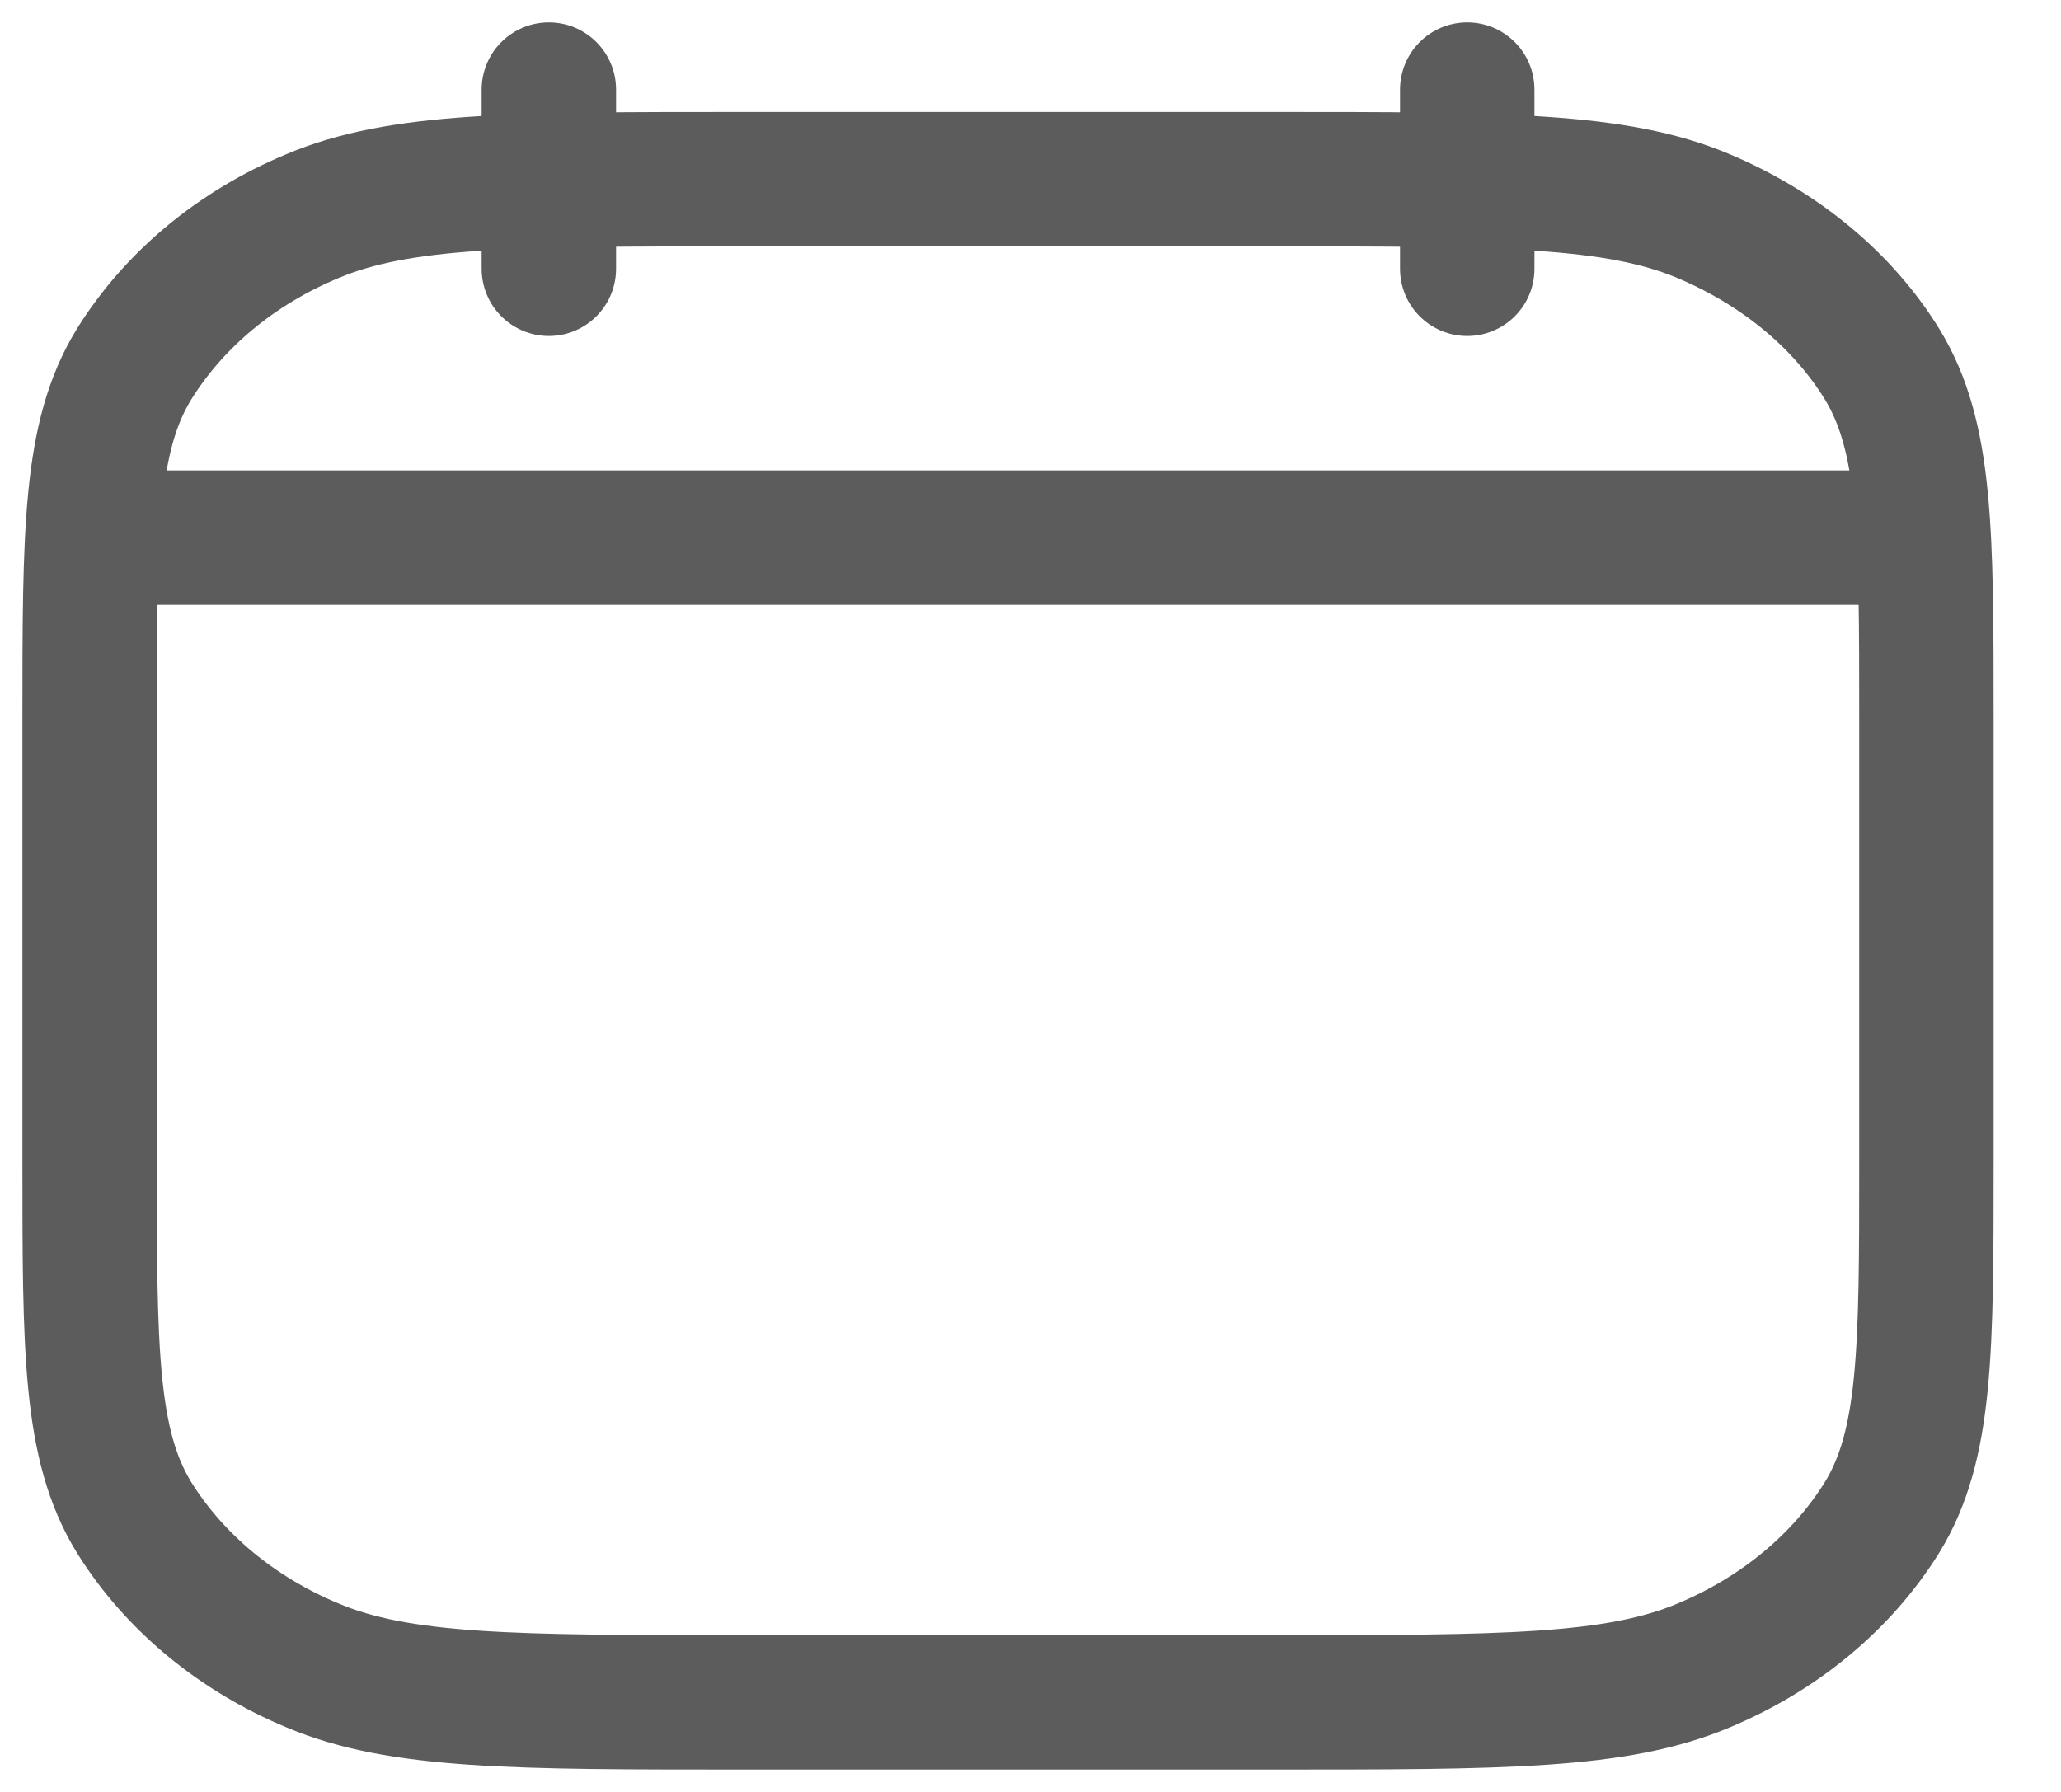 <svg width="23" height="20" viewBox="0 0 23 20" fill="none" xmlns="http://www.w3.org/2000/svg">
<path id="Vector" d="M16.374 3V1M6.125 3V1M1.285 6H21.213M1 8.044C1 5.929 1 4.871 1.497 4.063C1.945 3.342 2.642 2.764 3.487 2.412C4.462 2 5.737 2 8.288 2H14.21C16.761 2 18.036 2 19.011 2.412C19.869 2.774 20.564 3.352 21.002 4.062C21.498 4.872 21.498 5.93 21.498 8.045V12.957C21.498 15.072 21.498 16.13 21.002 16.938C20.553 17.659 19.856 18.236 19.011 18.589C18.036 19 16.761 19 14.21 19H8.288C5.737 19 4.462 19 3.487 18.588C2.642 18.236 1.946 17.658 1.497 16.938C1 16.128 1 15.07 1 12.955V8.044Z" stroke="#5C5C5C" stroke-width="1.5" stroke-linecap="round" stroke-linejoin="round"/>
</svg>
